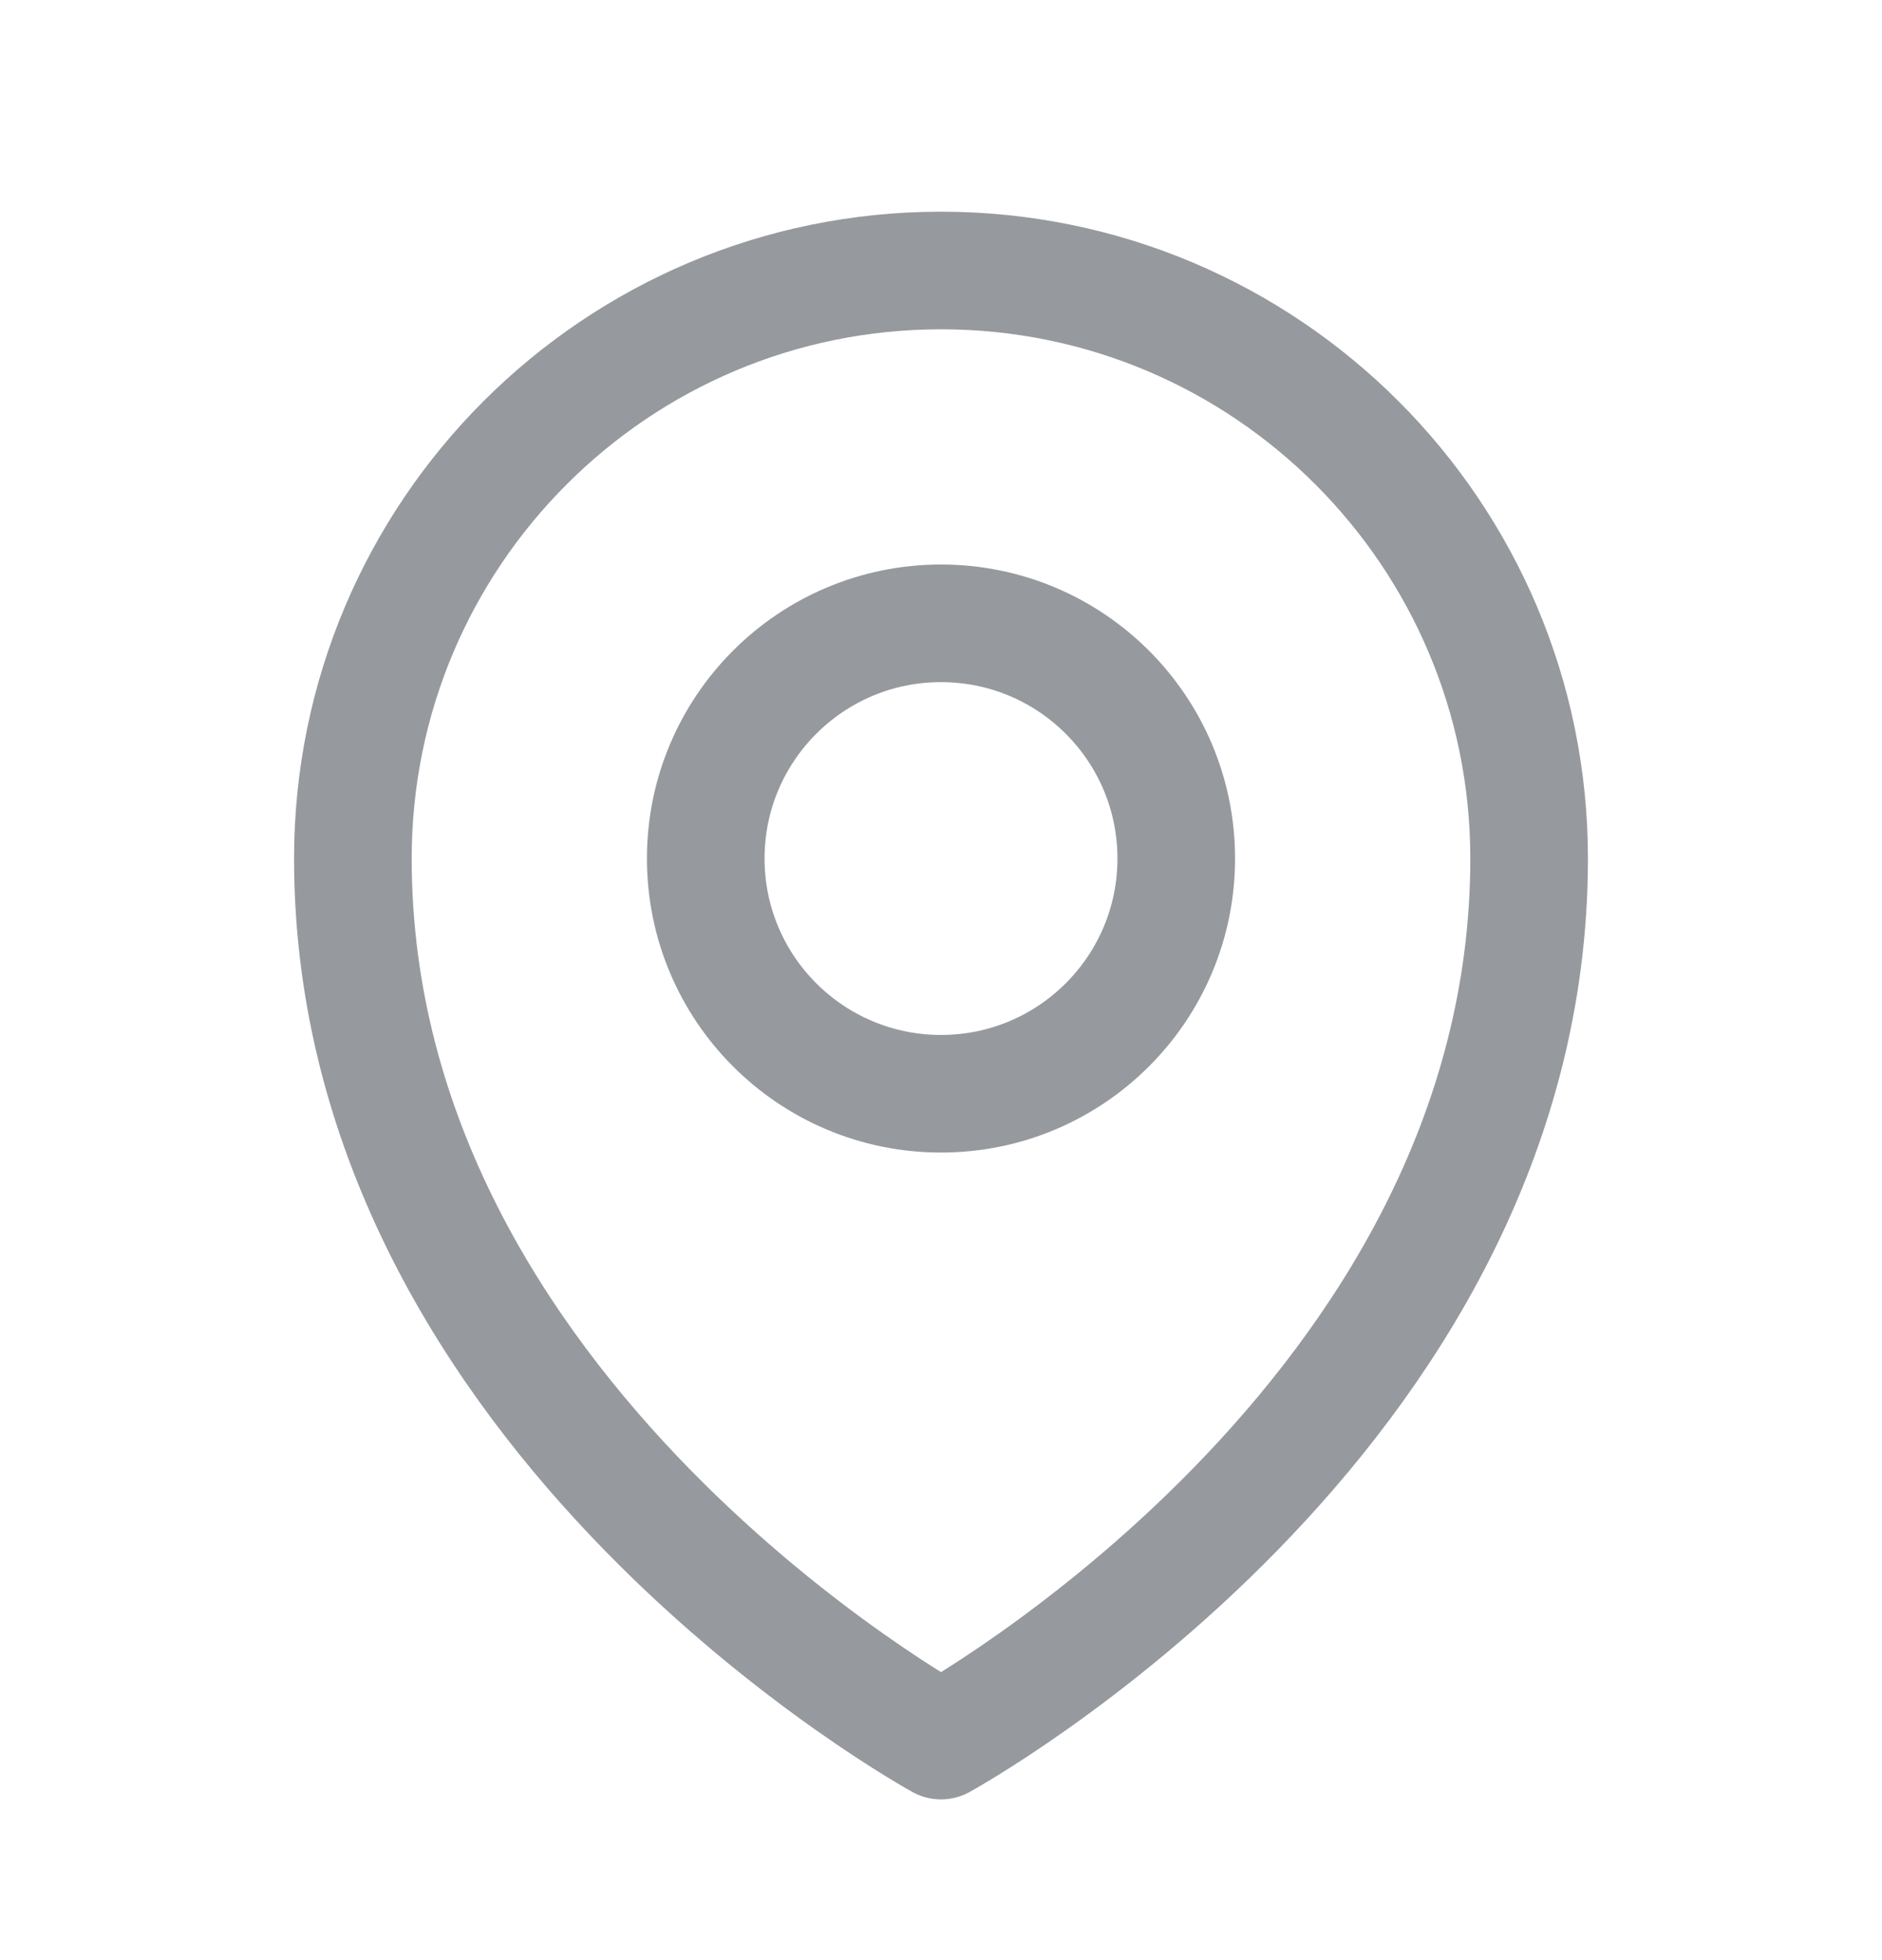 <svg width="24" height="25" viewBox="0 0 24 25" fill="none" xmlns="http://www.w3.org/2000/svg">
<path d="M15 10.95C15 12.607 13.657 13.95 12 13.95C10.343 13.95 9 12.607 9 10.95C9 9.293 10.343 7.95 12 7.95C13.657 7.95 15 9.293 15 10.95Z" stroke="#96999E" stroke-width="1.5" stroke-linecap="round" stroke-linejoin="round"/>
<path d="M19.5 10.95C19.5 18.092 12 22.2 12 22.2C12 22.2 4.5 18.092 4.5 10.95C4.5 6.808 7.858 3.45 12 3.45C16.142 3.45 19.5 6.808 19.5 10.95Z" stroke="#96999E" stroke-width="1.5" stroke-linecap="round" stroke-linejoin="round"/>
</svg>
